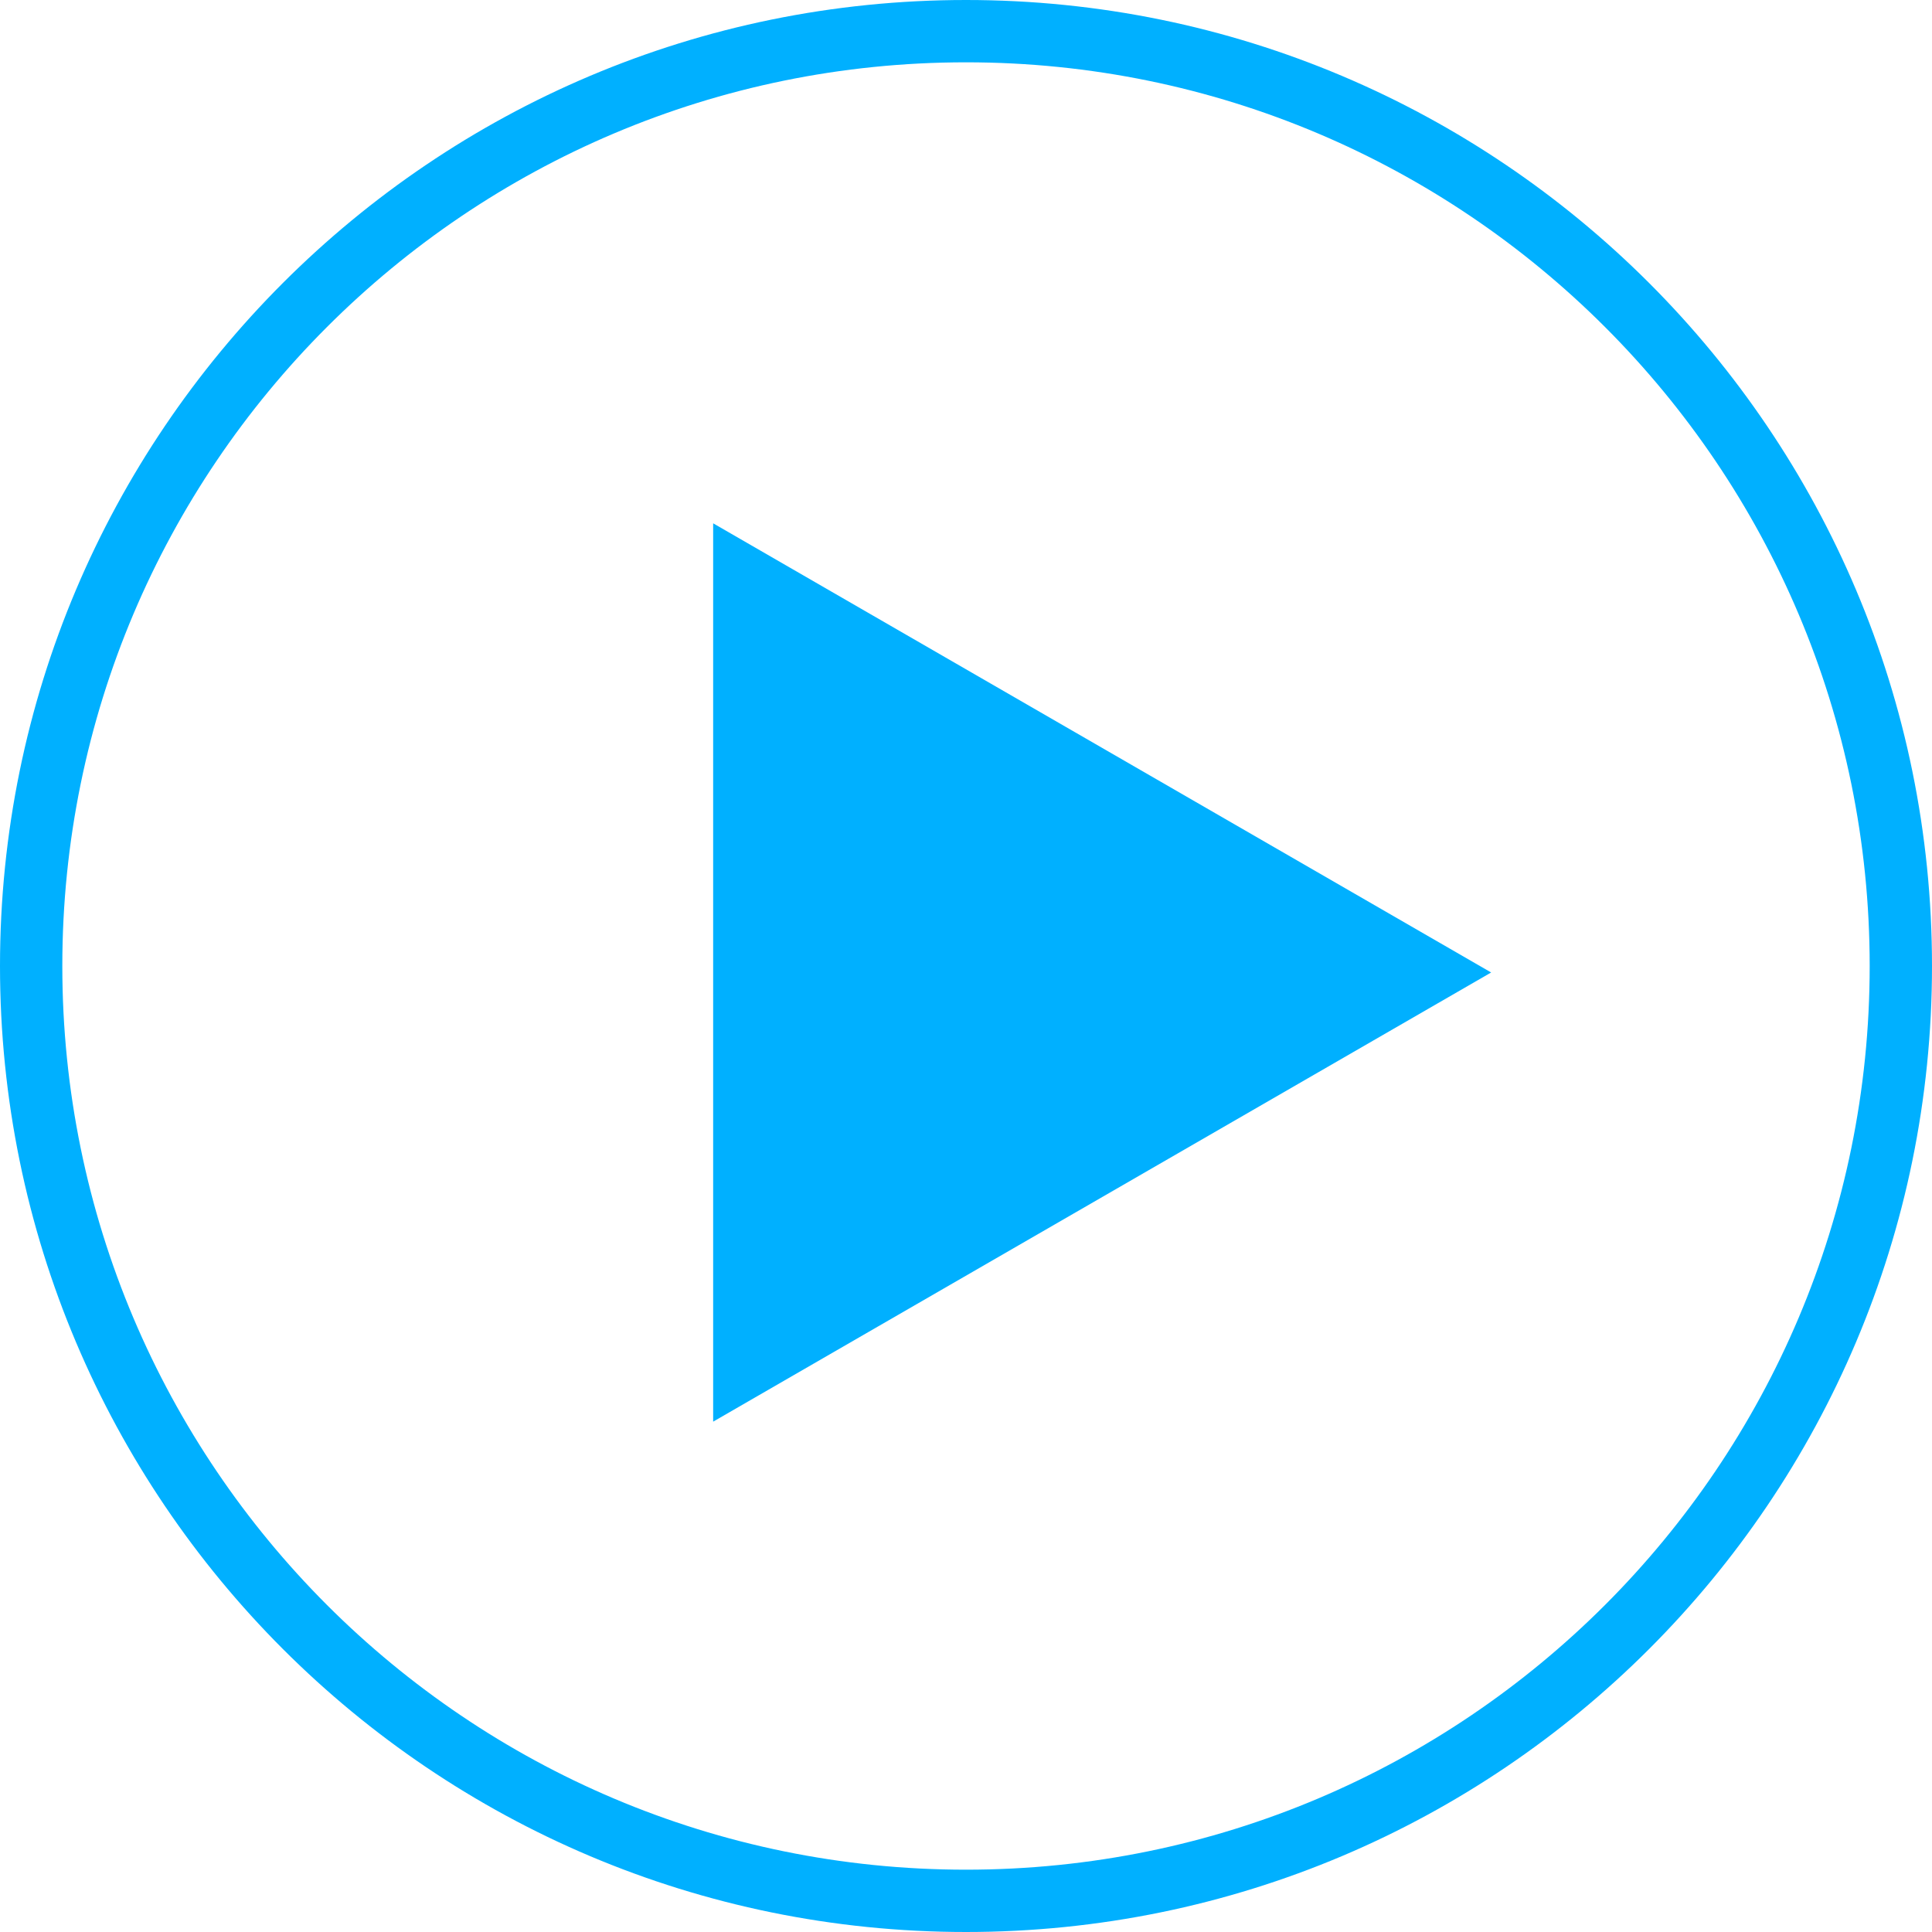 <svg width="149" height="149" viewBox="0 0 149 149" fill="none" xmlns="http://www.w3.org/2000/svg">
<path fill-rule="evenodd" clip-rule="evenodd" d="M74.5 149C115.645 149 149 115.645 149 74.5C149 33.355 115.645 0 74.5 0C33.355 0 0 33.355 0 74.5C0 115.645 33.355 149 74.5 149ZM74.5 144.194C112.991 144.194 144.194 112.991 144.194 74.5C144.194 36.009 112.991 4.806 74.5 4.806C36.009 4.806 4.806 36.009 4.806 74.5C4.806 112.991 36.009 144.194 74.5 144.194Z" fill="#00B0FF"/>
<path d="M115 75L55 109.641L55 40.359L115 75Z" fill="#00B0FF"/>
</svg>
